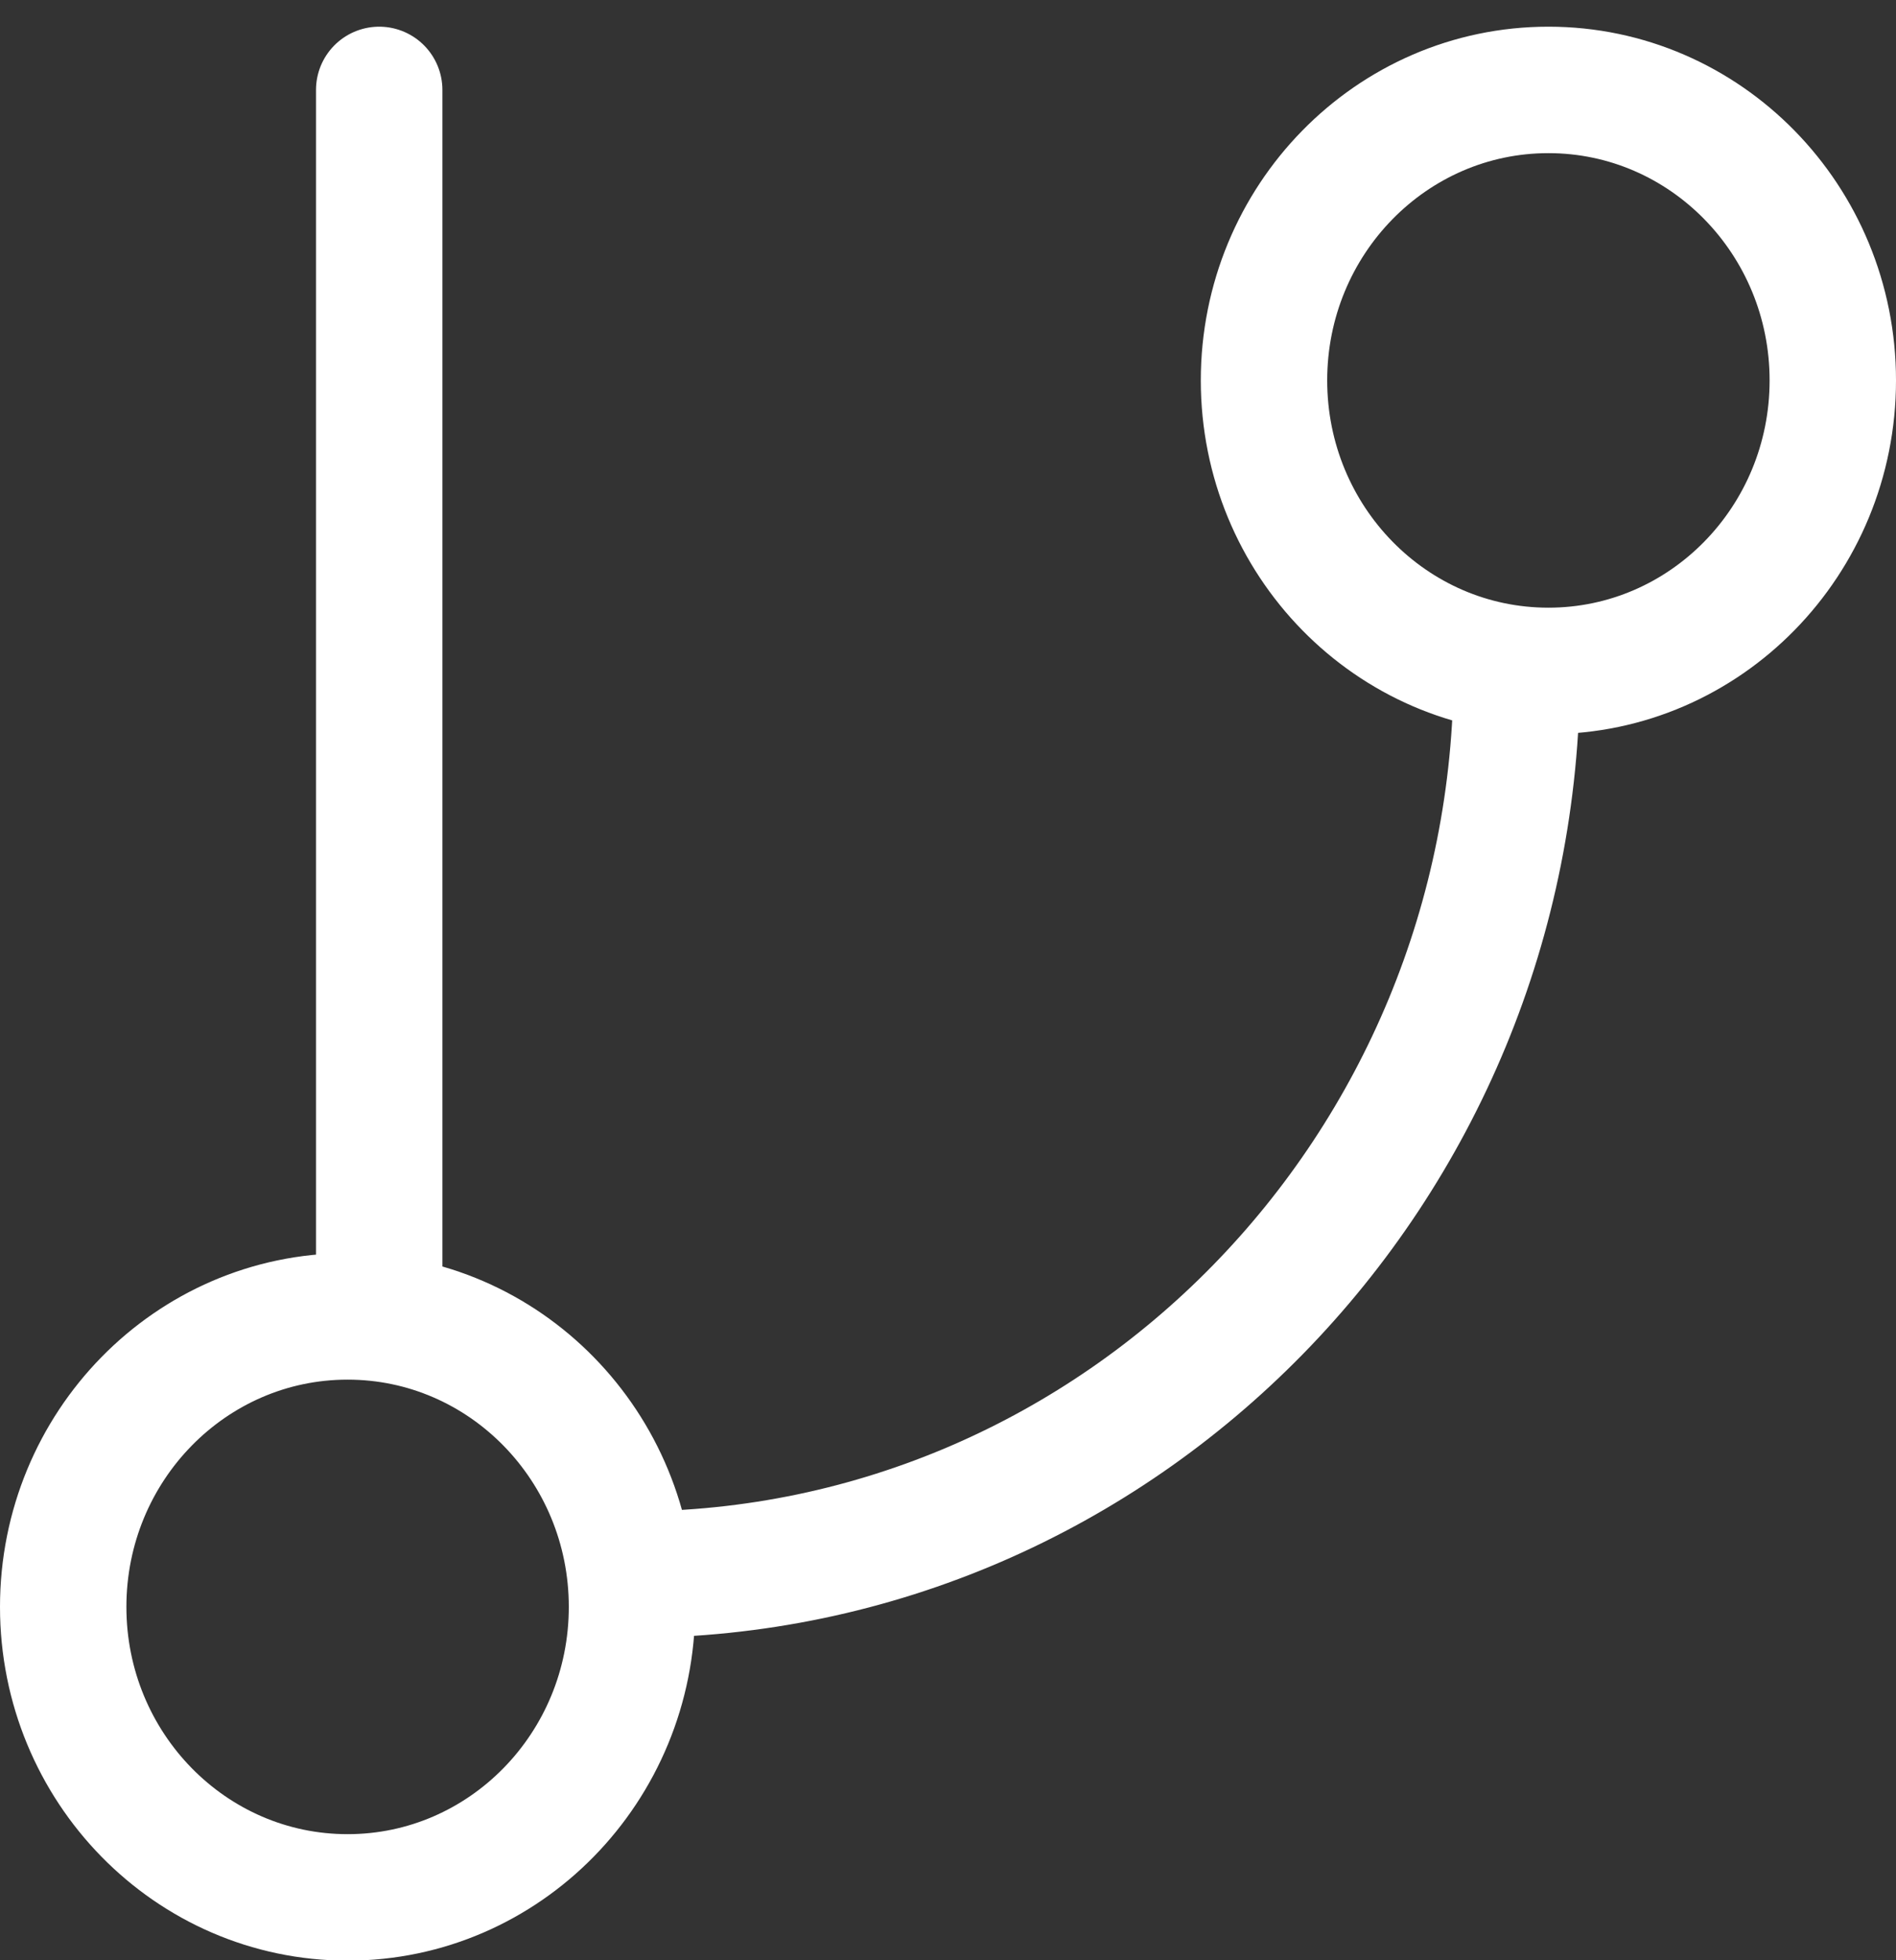 <?xml version="1.0" encoding="UTF-8"?>
<svg width="30px" height="31px" viewBox="0 0 30 31" version="1.1" xmlns="http://www.w3.org/2000/svg" xmlns:xlink="http://www.w3.org/1999/xlink">
    <rect x="0" y="0" width="30" height="31" fill="#333333" stroke="none"/>
    <!-- Generator: Sketch 57.1 (83088) - https://sketch.com -->
    <title>svg/white/icon / git-branch</title>
    <desc>Created with Sketch.</desc>
    <g id="**-Sticker-Sheets" stroke="none" stroke-width="1" fill="none" fill-rule="evenodd" stroke-linecap="round" stroke-linejoin="round">
        <g id="sticker-sheet--top-hits--page-2" transform="translate(-867, -3356)" stroke="#FFFFFF" stroke-width="2">
            <g id="icon-preview-row-copy-118" transform="translate(1, 3329)">
                <g id="Icon-Row">
                    <g id="icon-/-git-branch" transform="translate(857, 18.214)">
                        <path d="M15,10.208 L15,29.604 M33.5,19.396 C35.985,19.396 38,17.339 38,14.802 C38,12.265 35.985,10.208 33.5,10.208 C31.015,10.208 29,12.265 29,14.802 C29,17.339 31.015,19.396 33.5,19.396 Z M14.5,38.792 C16.985,38.792 19,36.735 19,34.198 C19,31.661 16.985,29.604 14.5,29.604 C12.015,29.604 10,31.661 10,34.198 C10,36.735 12.015,38.792 14.5,38.792 Z M33,19.396 C33,27.289 26.732,33.688 19,33.688" id="Combined-Shape"></path>
                    </g>
                </g>
            </g>
        </g>
    </g>
</svg>